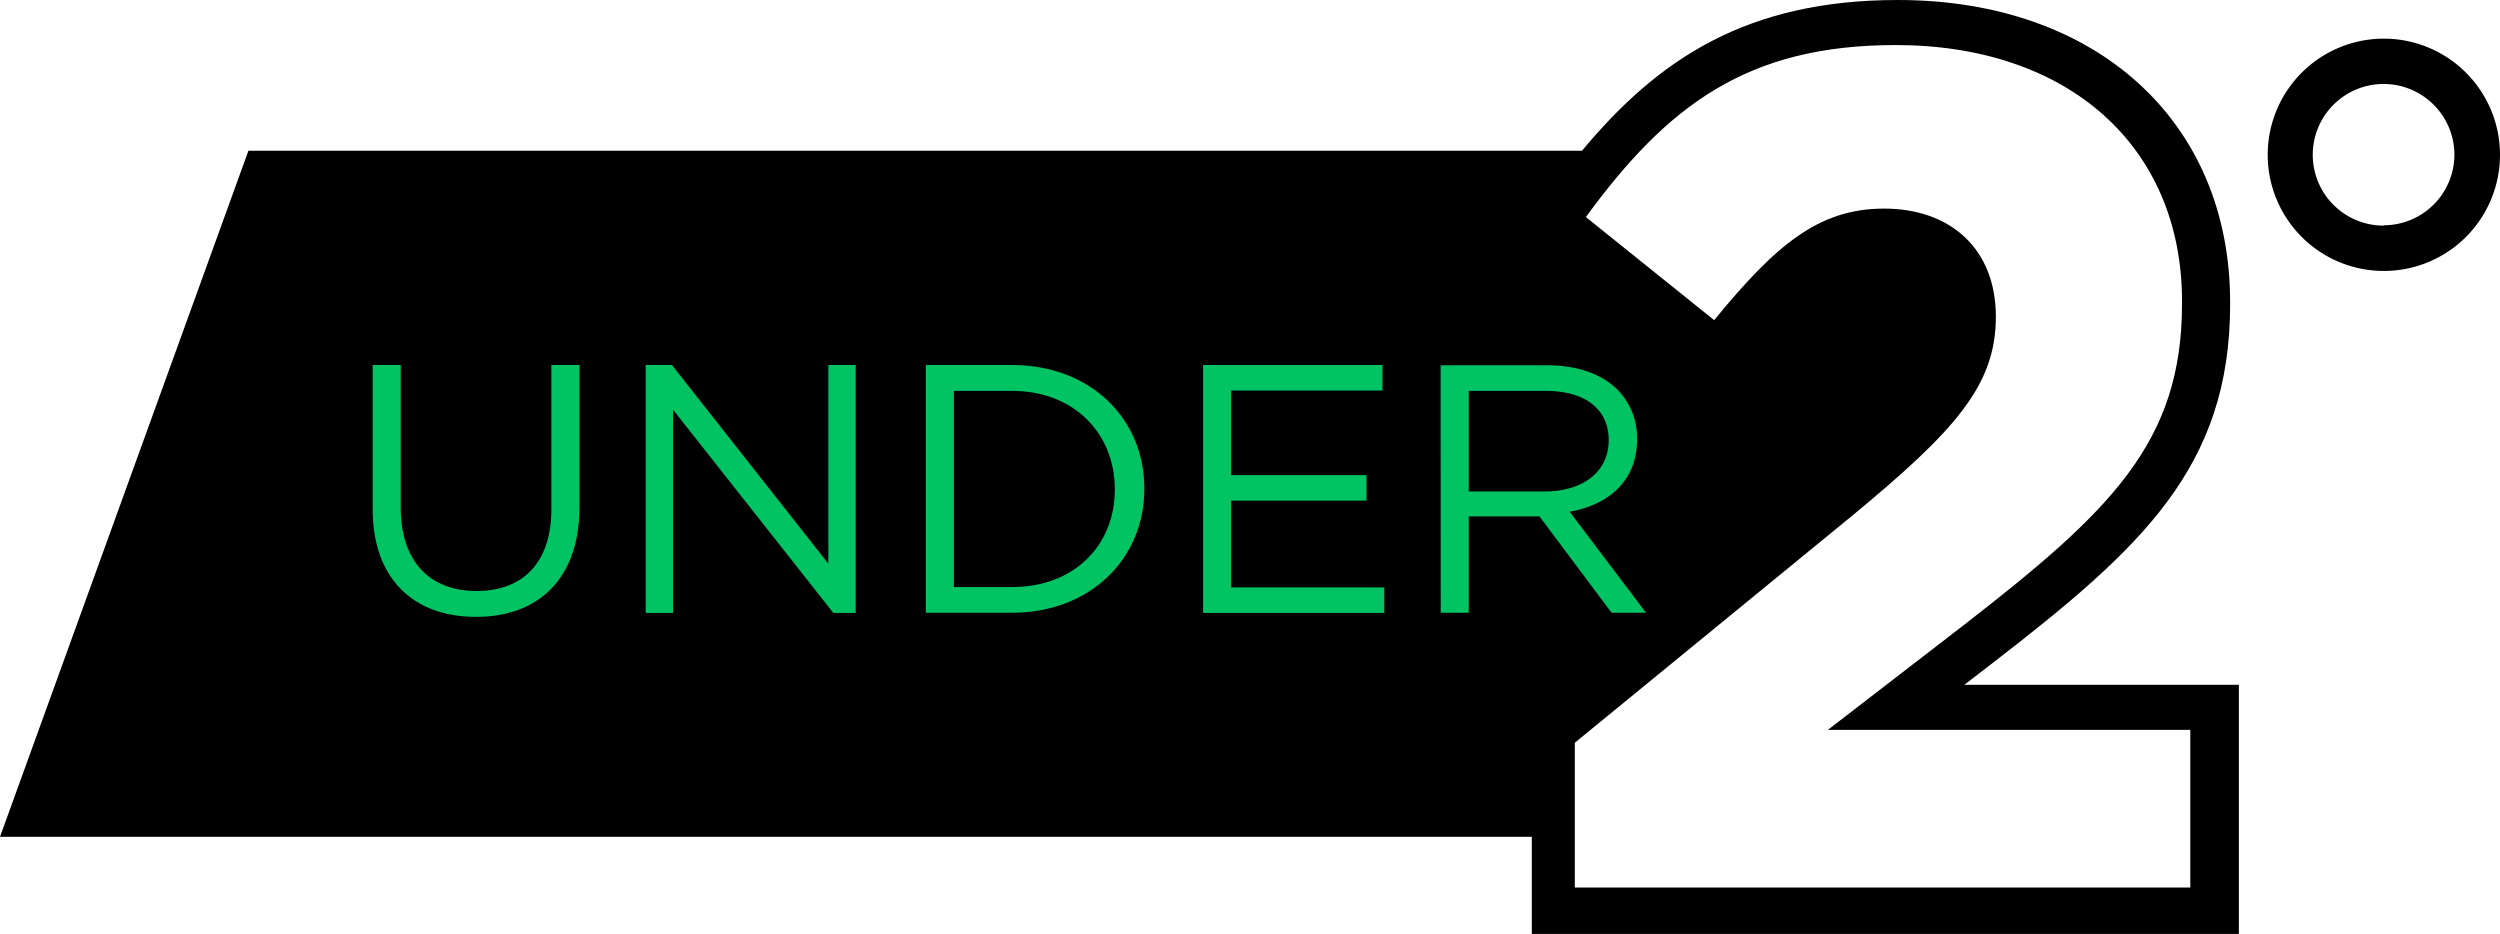 <svg xmlns="http://www.w3.org/2000/svg" viewBox="0 0 277.45 103.65"><path d="M264.53,4.29a12.89,12.89,0,1,0,12.92,12.89A12.89,12.89,0,0,0,264.53,4.29Zm0,20.75a7.86,7.86,0,1,1,7.86-7.86h0A7.85,7.85,0,0,1,264.55,25Z"/><path d="M243.34,76H218l3.26-2.51C237.59,60.86,247.5,51.9,247.5,33.78v-.26C247.49,13.47,232.67,0,210.63,0c-16.74,0-26.58,6.53-35.06,16.73h-148L0,92.87H170v10.78h78.47V76Zm-.26,22.5H174.77V82.43L205.5,57.28c11.47-9.48,16-14.49,16-22.13s-5.15-12-12.4-12-12,4-18.86,12.38L176,24.09C185.05,11.71,193.89,5,210.38,5c19.12,0,31.78,11.2,31.78,28.45v.27c0,15.4-7.91,23-24.27,35.69L202.86,81h40.22Z"/><path d="M41.36,56.51v-16h3.11v15.8c0,5.94,3.15,9.28,8.42,9.28,5.08,0,8.3-3.07,8.3-9.08v-16h3.12V56.27c0,8-4.61,12.19-11.49,12.19S41.36,64.29,41.36,56.51" fill="#00c463"/><polygon points="71.66 40.51 74.57 40.51 91.93 62.56 91.93 40.51 94.96 40.51 94.96 68.02 92.48 68.02 74.69 45.46 74.69 68.02 71.66 68.02 71.66 40.51" fill="#00c463"/><path d="M112.31,65.15c7,0,11.41-4.71,11.41-10.8v-.08c0-6.09-4.45-10.89-11.41-10.89h-6.45V65.15Zm-9.56-24.64h9.56C121,40.51,127,46.45,127,54.19v.08C127,62,121,68,112.31,68h-9.56Z" fill="#00c463"/><polygon points="133.52 40.51 153.43 40.51 153.43 43.34 136.63 43.34 136.63 52.73 151.66 52.73 151.66 55.56 136.63 55.56 136.63 65.19 153.63 65.19 153.63 68.02 133.52 68.02 133.52 40.51" fill="#00c463"/><path d="M171.45,54.54c4.13,0,7.08-2.12,7.08-5.66v-.07c0-3.39-2.6-5.43-7-5.43H163V54.54Zm-11.57-14h11.84c3.39,0,6.1,1,7.83,2.75a7.59,7.59,0,0,1,2.13,5.42v.08c0,4.56-3.15,7.23-7.48,8L182.67,68h-3.82l-8-10.69H163V68h-3.11Z" fill="#00c463"/></svg>